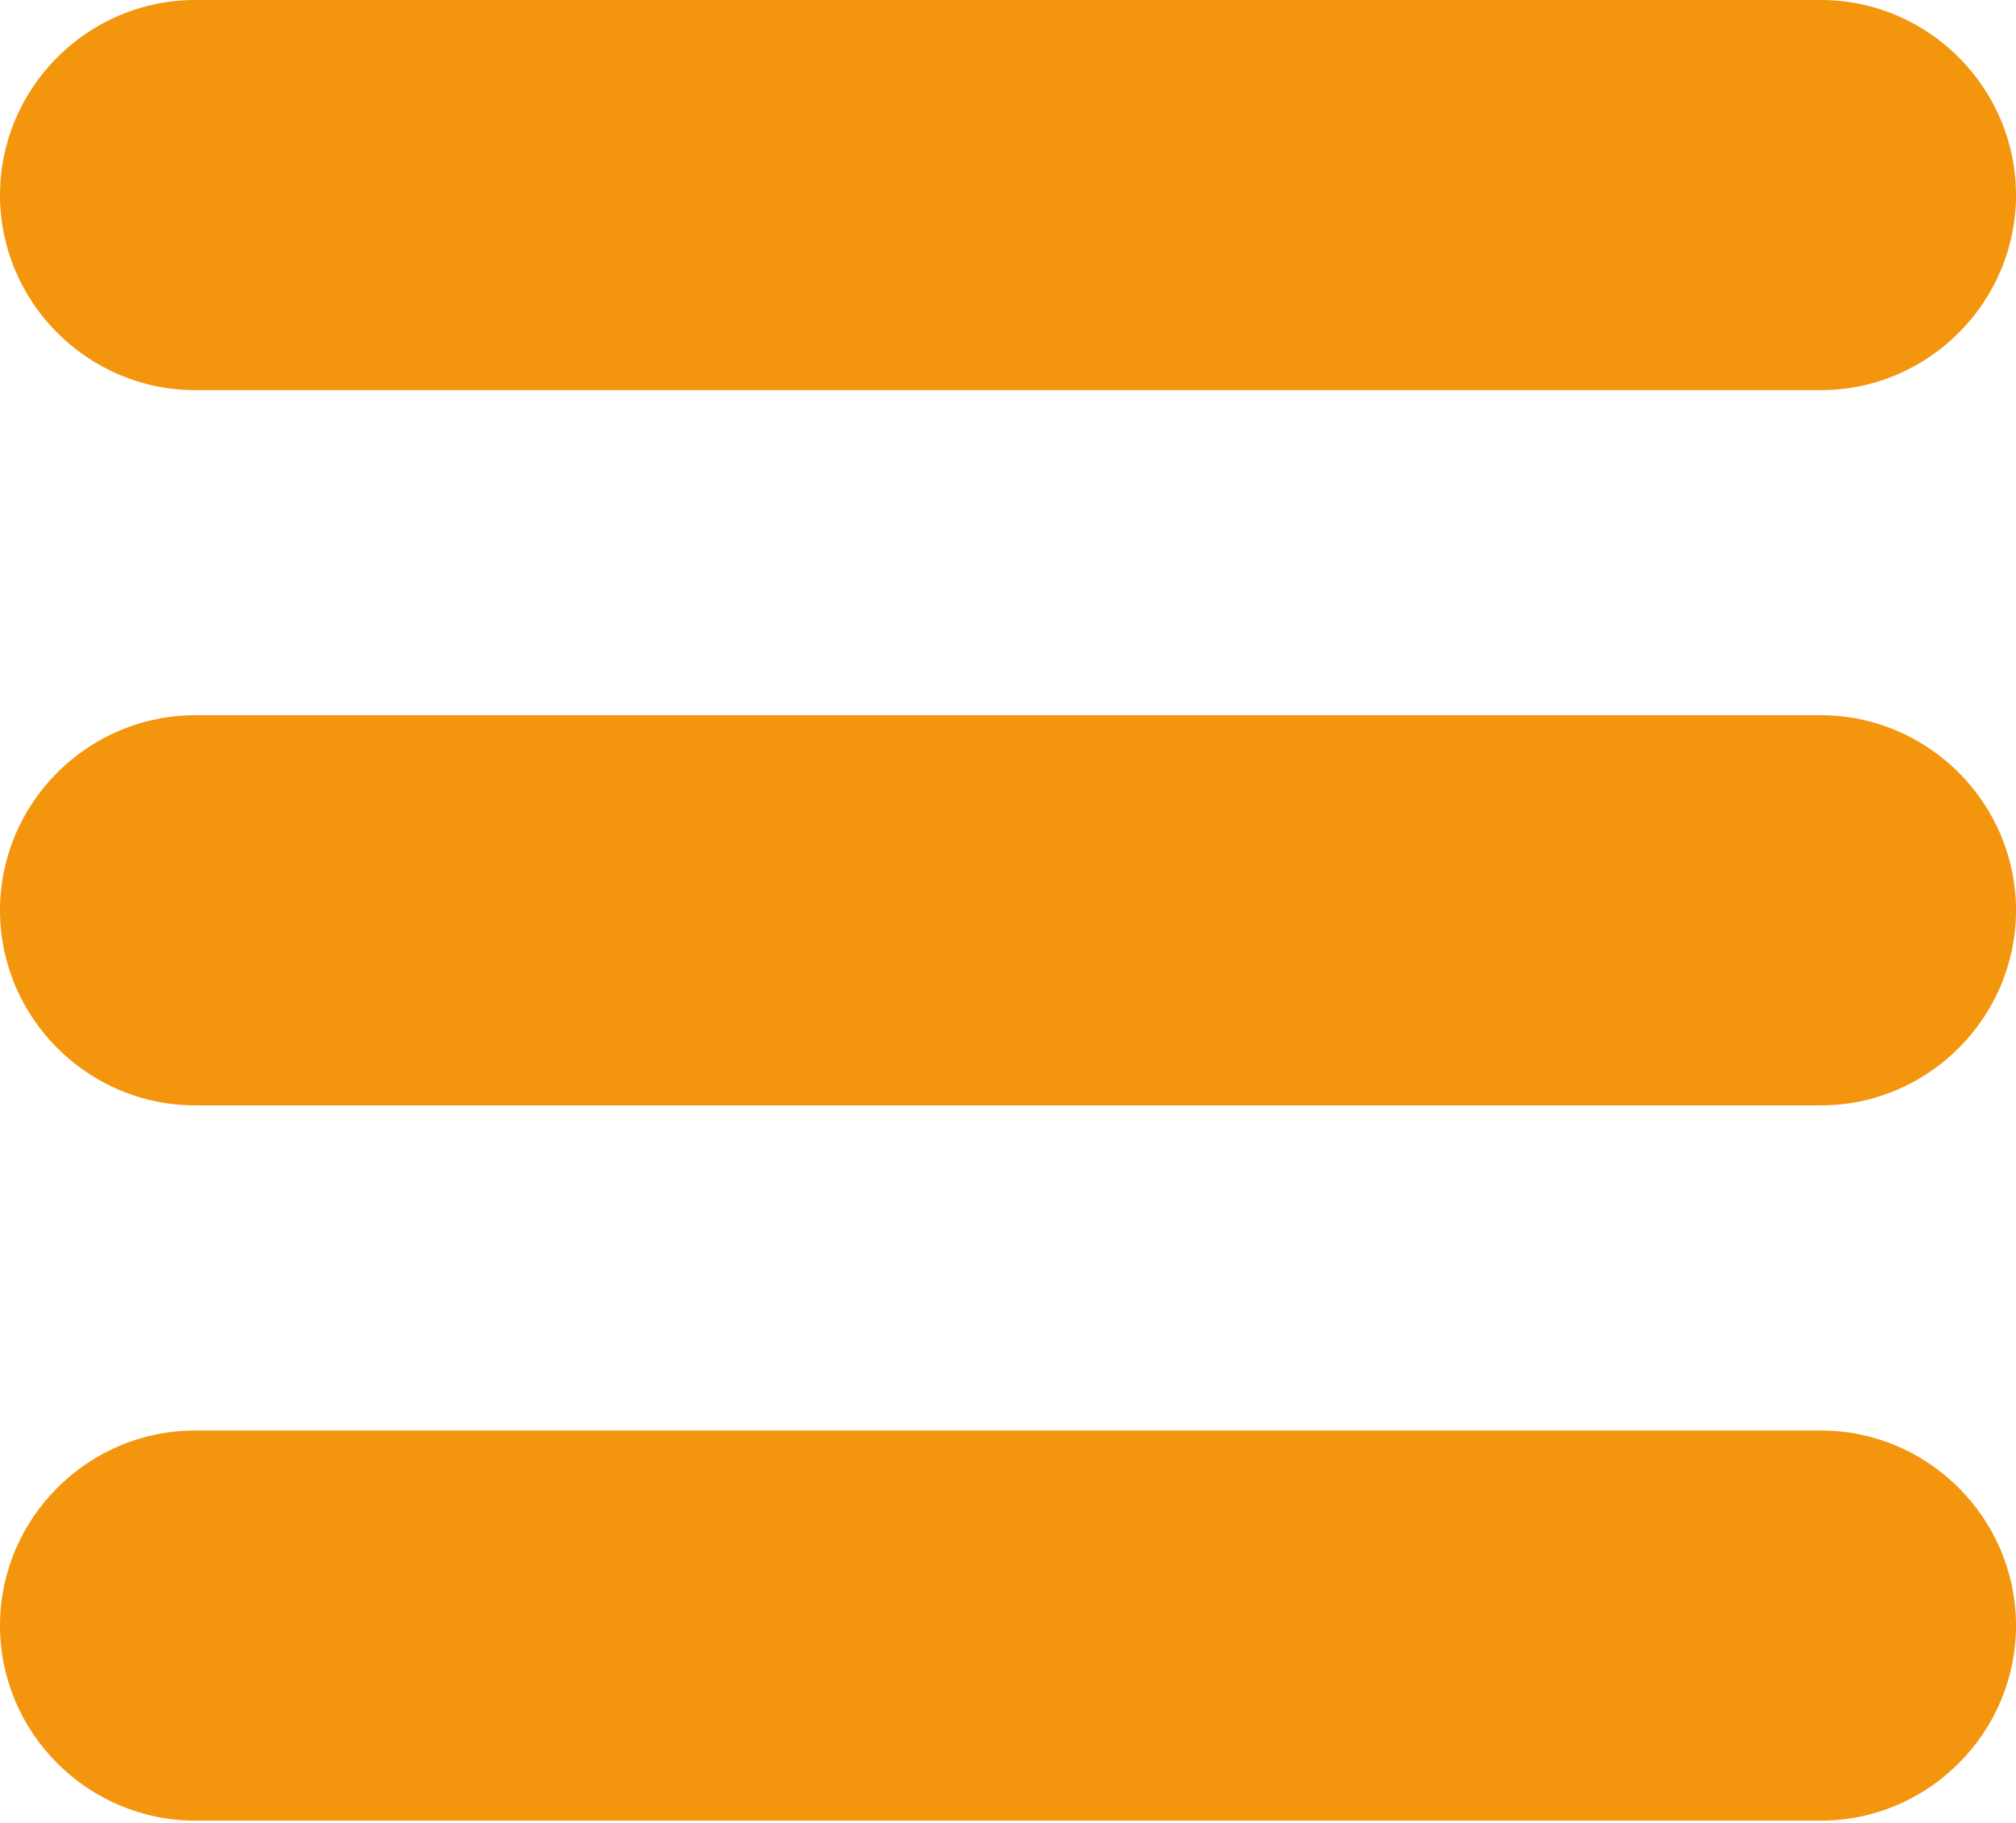 <svg width="512" height="463" viewBox="0 0 512 463" fill="none" xmlns="http://www.w3.org/2000/svg">
<path d="M462.452 0H49.548C22.297 0 0 22.297 0 49.548C0 76.8 22.297 99.097 49.548 99.097H462.452C489.703 99.097 512 76.8 512 49.548C512 22.297 489.703 0 462.452 0Z" fill="#F3960E"/>
<path d="M462.452 181.677H49.548C22.297 181.677 0 203.974 0 231.226C0 258.477 22.297 280.774 49.548 280.774H462.452C489.703 280.774 512 258.477 512 231.226C512 203.974 489.703 181.677 462.452 181.677Z" fill="#F3960E"/>
<path d="M462.452 363.355H49.548C22.297 363.355 0 385.652 0 412.903C0 440.155 22.297 462.452 49.548 462.452H462.452C489.703 462.452 512 440.155 512 412.903C512 385.652 489.703 363.355 462.452 363.355Z" fill="#F3960E"/>
</svg>
